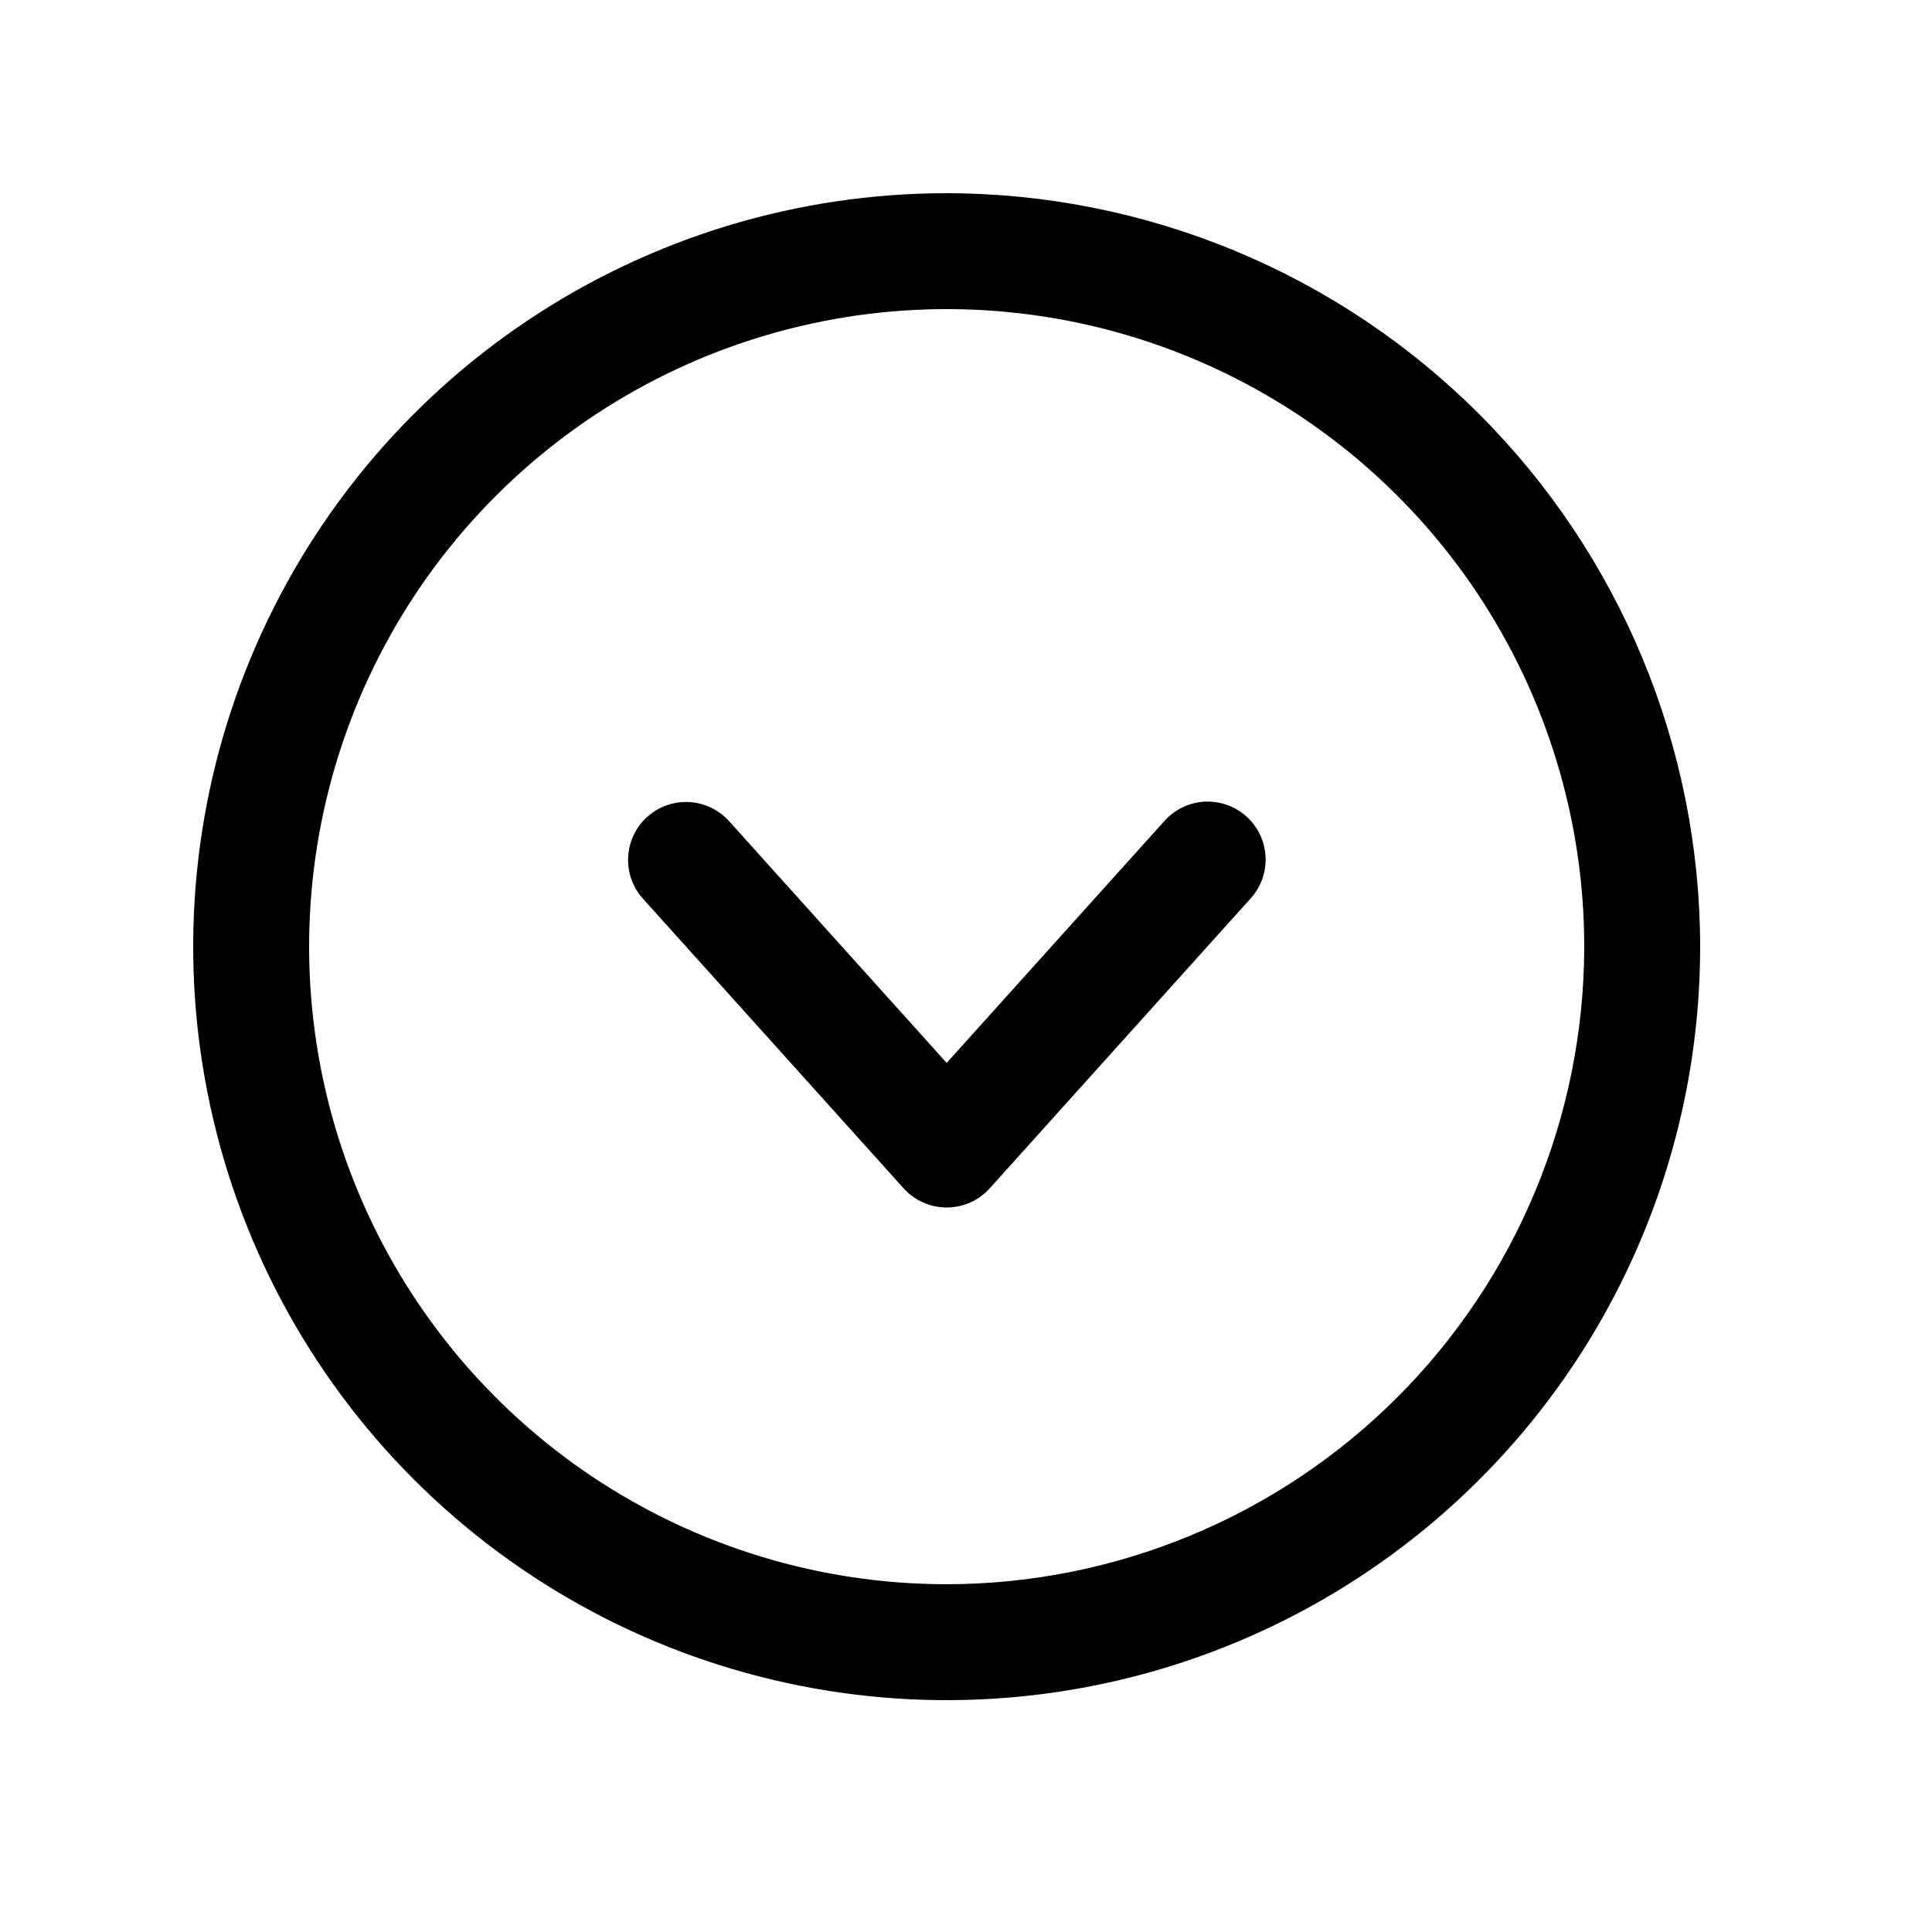 <svg width="50" height="50" viewBox="0 0 50 50" fill="none" xmlns="http://www.w3.org/2000/svg">
<path d="M24.5 5C20.643 5 16.873 6.144 13.666 8.286C10.46 10.429 7.96 13.475 6.484 17.038C5.008 20.601 4.622 24.522 5.375 28.304C6.127 32.087 7.984 35.562 10.711 38.289C13.438 41.016 16.913 42.873 20.696 43.625C24.478 44.378 28.399 43.992 31.962 42.516C35.526 41.04 38.571 38.54 40.714 35.334C42.856 32.127 44 28.357 44 24.5C43.994 19.33 41.938 14.374 38.282 10.718C34.626 7.062 29.67 5.006 24.5 5ZM24.5 41C21.237 41 18.047 40.032 15.333 38.219C12.62 36.406 10.505 33.829 9.256 30.814C8.007 27.799 7.68 24.482 8.317 21.281C8.954 18.08 10.525 15.14 12.833 12.833C15.14 10.525 18.08 8.954 21.281 8.317C24.482 7.68 27.799 8.007 30.814 9.256C33.829 10.505 36.406 12.62 38.219 15.333C40.032 18.047 41 21.237 41 24.5C40.995 28.875 39.255 33.069 36.162 36.162C33.069 39.255 28.875 40.995 24.5 41ZM32.365 23.253L25.615 30.753C25.474 30.91 25.302 31.035 25.11 31.12C24.918 31.206 24.71 31.25 24.5 31.25C24.29 31.25 24.082 31.206 23.89 31.12C23.698 31.035 23.526 30.91 23.385 30.753L16.635 23.253C16.371 22.957 16.235 22.569 16.257 22.173C16.278 21.777 16.456 21.405 16.751 21.14C17.046 20.875 17.434 20.737 17.83 20.757C18.226 20.777 18.598 20.953 18.865 21.247L24.5 27.508L30.135 21.247C30.267 21.099 30.426 20.979 30.604 20.893C30.782 20.808 30.975 20.758 31.172 20.747C31.37 20.737 31.567 20.765 31.753 20.831C31.939 20.896 32.111 20.998 32.258 21.13C32.405 21.262 32.524 21.422 32.609 21.601C32.694 21.779 32.742 21.972 32.752 22.17C32.762 22.367 32.733 22.564 32.667 22.75C32.6 22.936 32.498 23.107 32.365 23.253Z" fill="black"/>
</svg>
